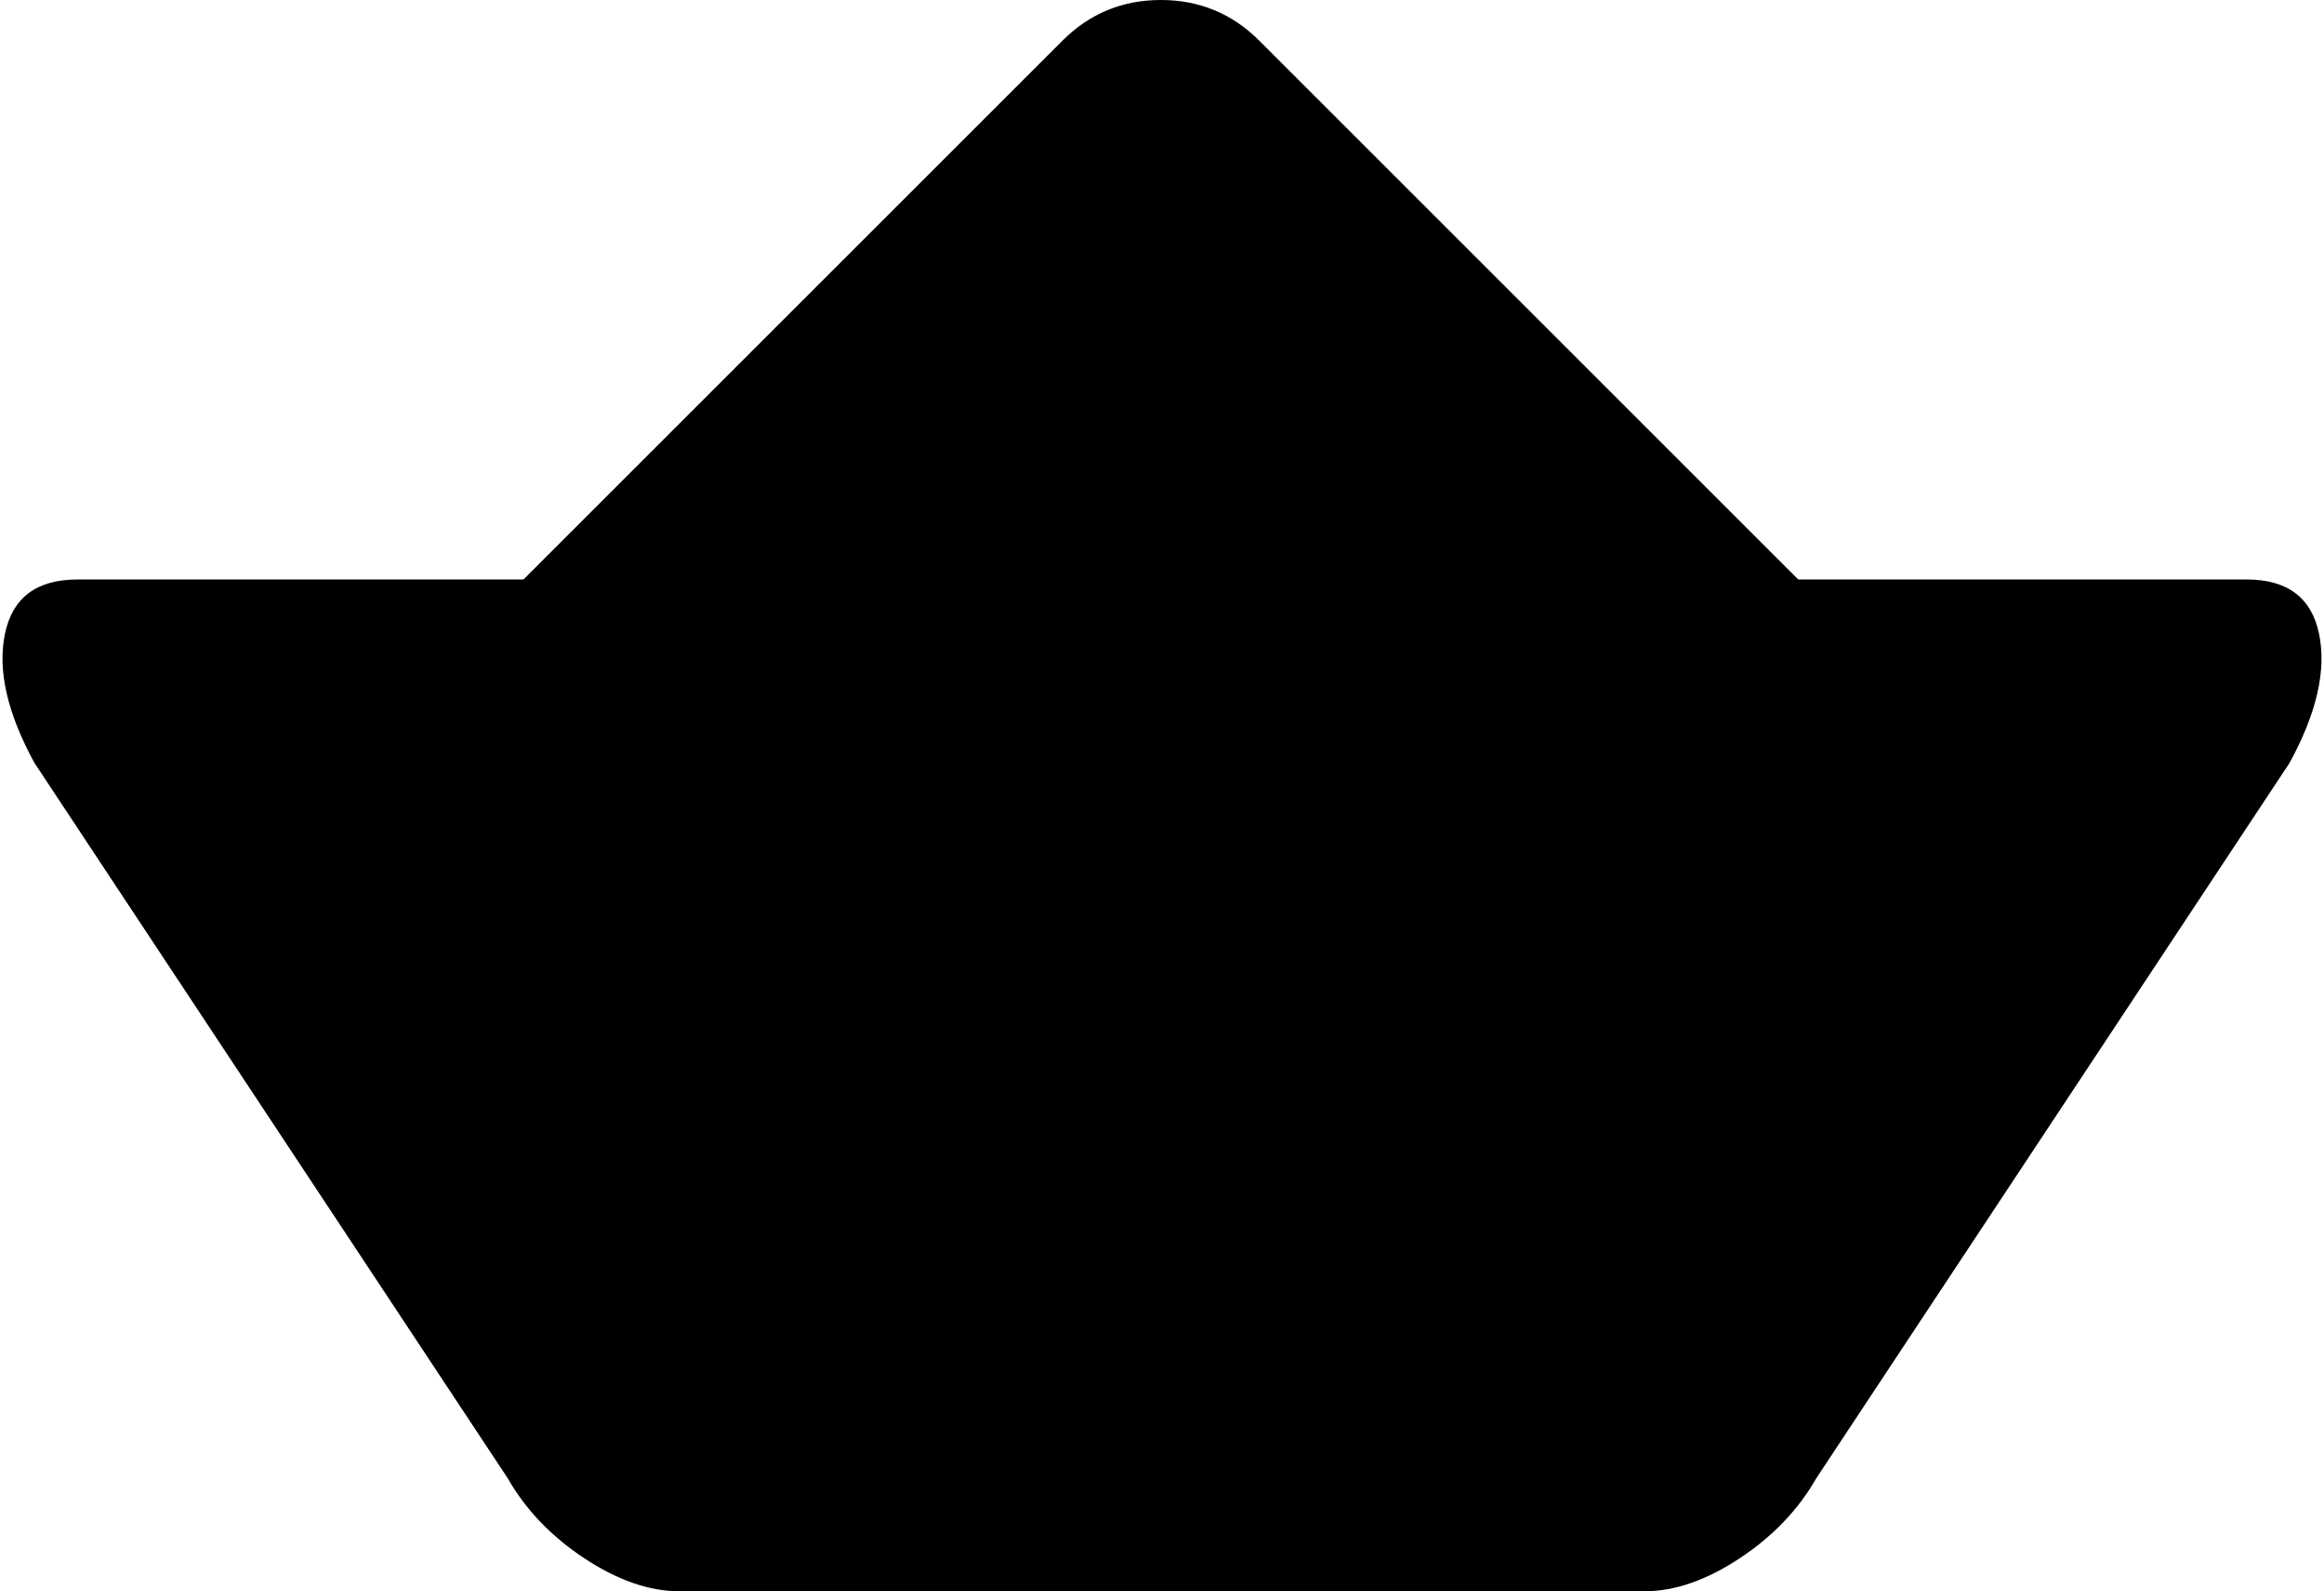 <svg xmlns="http://www.w3.org/2000/svg" width="1.46em" height="1em" viewBox="0 0 1026 703"><path fill="currentColor" d="M1011 337L802 653q-12 21-34 35.5T726 703H300q-20 0-42-14.5T224 653L15 337q-18-33-13-57t32-24h197L469 18q18-18 43.5-18T556 18l238 238h198q27 0 32 24t-13 57"/></svg>